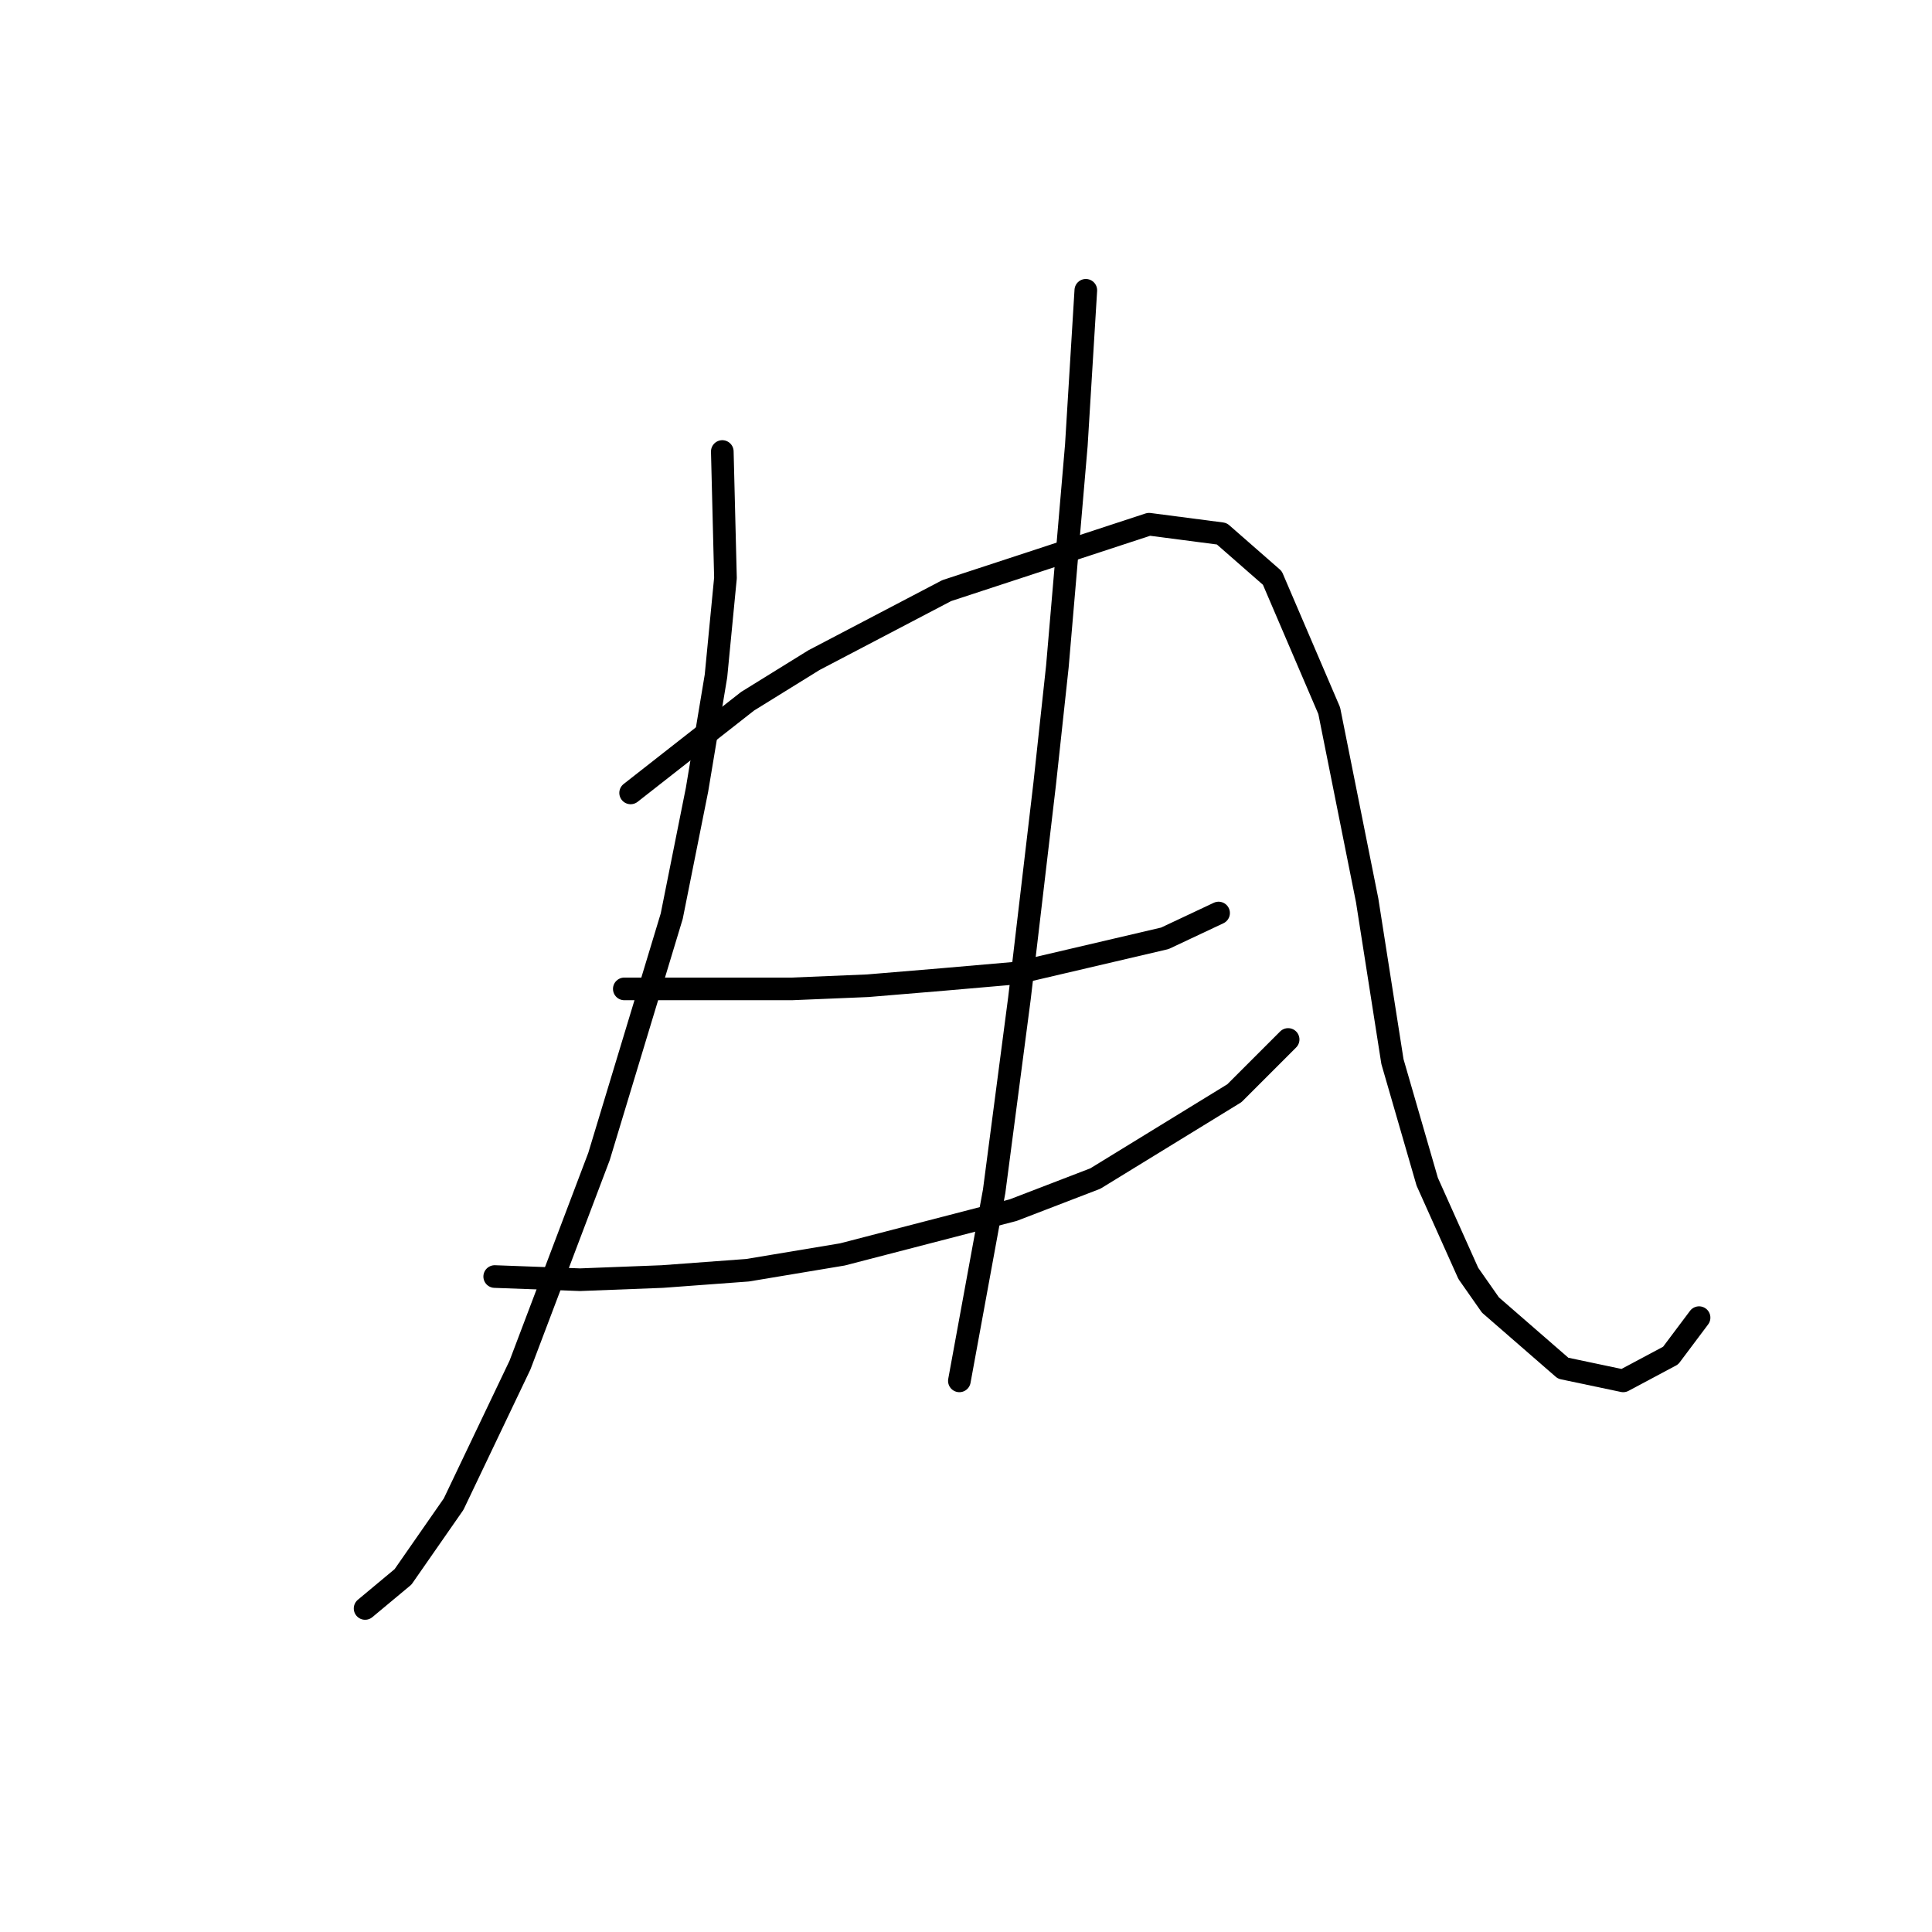 <?xml version="1.0" standalone="no"?>
    <svg width="256" height="256" xmlns="http://www.w3.org/2000/svg" version="1.1">
    <polyline stroke="black" stroke-width="3" stroke-linecap="round" fill="transparent" stroke-linejoin="round" points="95.709 59.828 96.128 76.582 94.871 89.567 92.358 104.646 89.007 121.4 79.374 153.233 68.902 180.877 60.106 199.307 53.404 208.941 48.378 213.129 48.378 213.129 " />
        <polyline stroke="black" stroke-width="3" stroke-linecap="round" fill="transparent" stroke-linejoin="round" points="83.562 105.064 99.06 92.918 107.856 87.472 125.448 78.258 152.255 69.462 161.888 70.718 168.59 76.582 176.129 94.174 181.156 119.306 184.506 140.667 189.114 156.584 194.559 168.731 197.491 172.919 207.125 181.296 215.083 182.972 221.366 179.621 225.135 174.595 225.135 174.595 " />
        <polyline stroke="black" stroke-width="3" stroke-linecap="round" fill="transparent" stroke-linejoin="round" points="82.724 131.034 104.924 131.034 114.976 130.615 125.029 129.777 134.663 128.939 154.349 124.332 161.469 120.981 161.469 120.981 " />
        <polyline stroke="black" stroke-width="3" stroke-linecap="round" fill="transparent" stroke-linejoin="round" points="65.551 169.149 76.86 169.568 87.751 169.149 99.06 168.312 111.625 166.217 134.244 160.353 145.134 156.165 163.564 144.856 170.684 137.735 170.684 137.735 " />
        <polyline stroke="black" stroke-width="3" stroke-linecap="round" fill="transparent" stroke-linejoin="round" points="143.877 38.466 142.621 58.99 141.364 73.65 140.108 88.31 138.432 103.808 135.081 132.29 131.731 157.84 127.123 182.972 127.123 182.972 " />
        </svg>